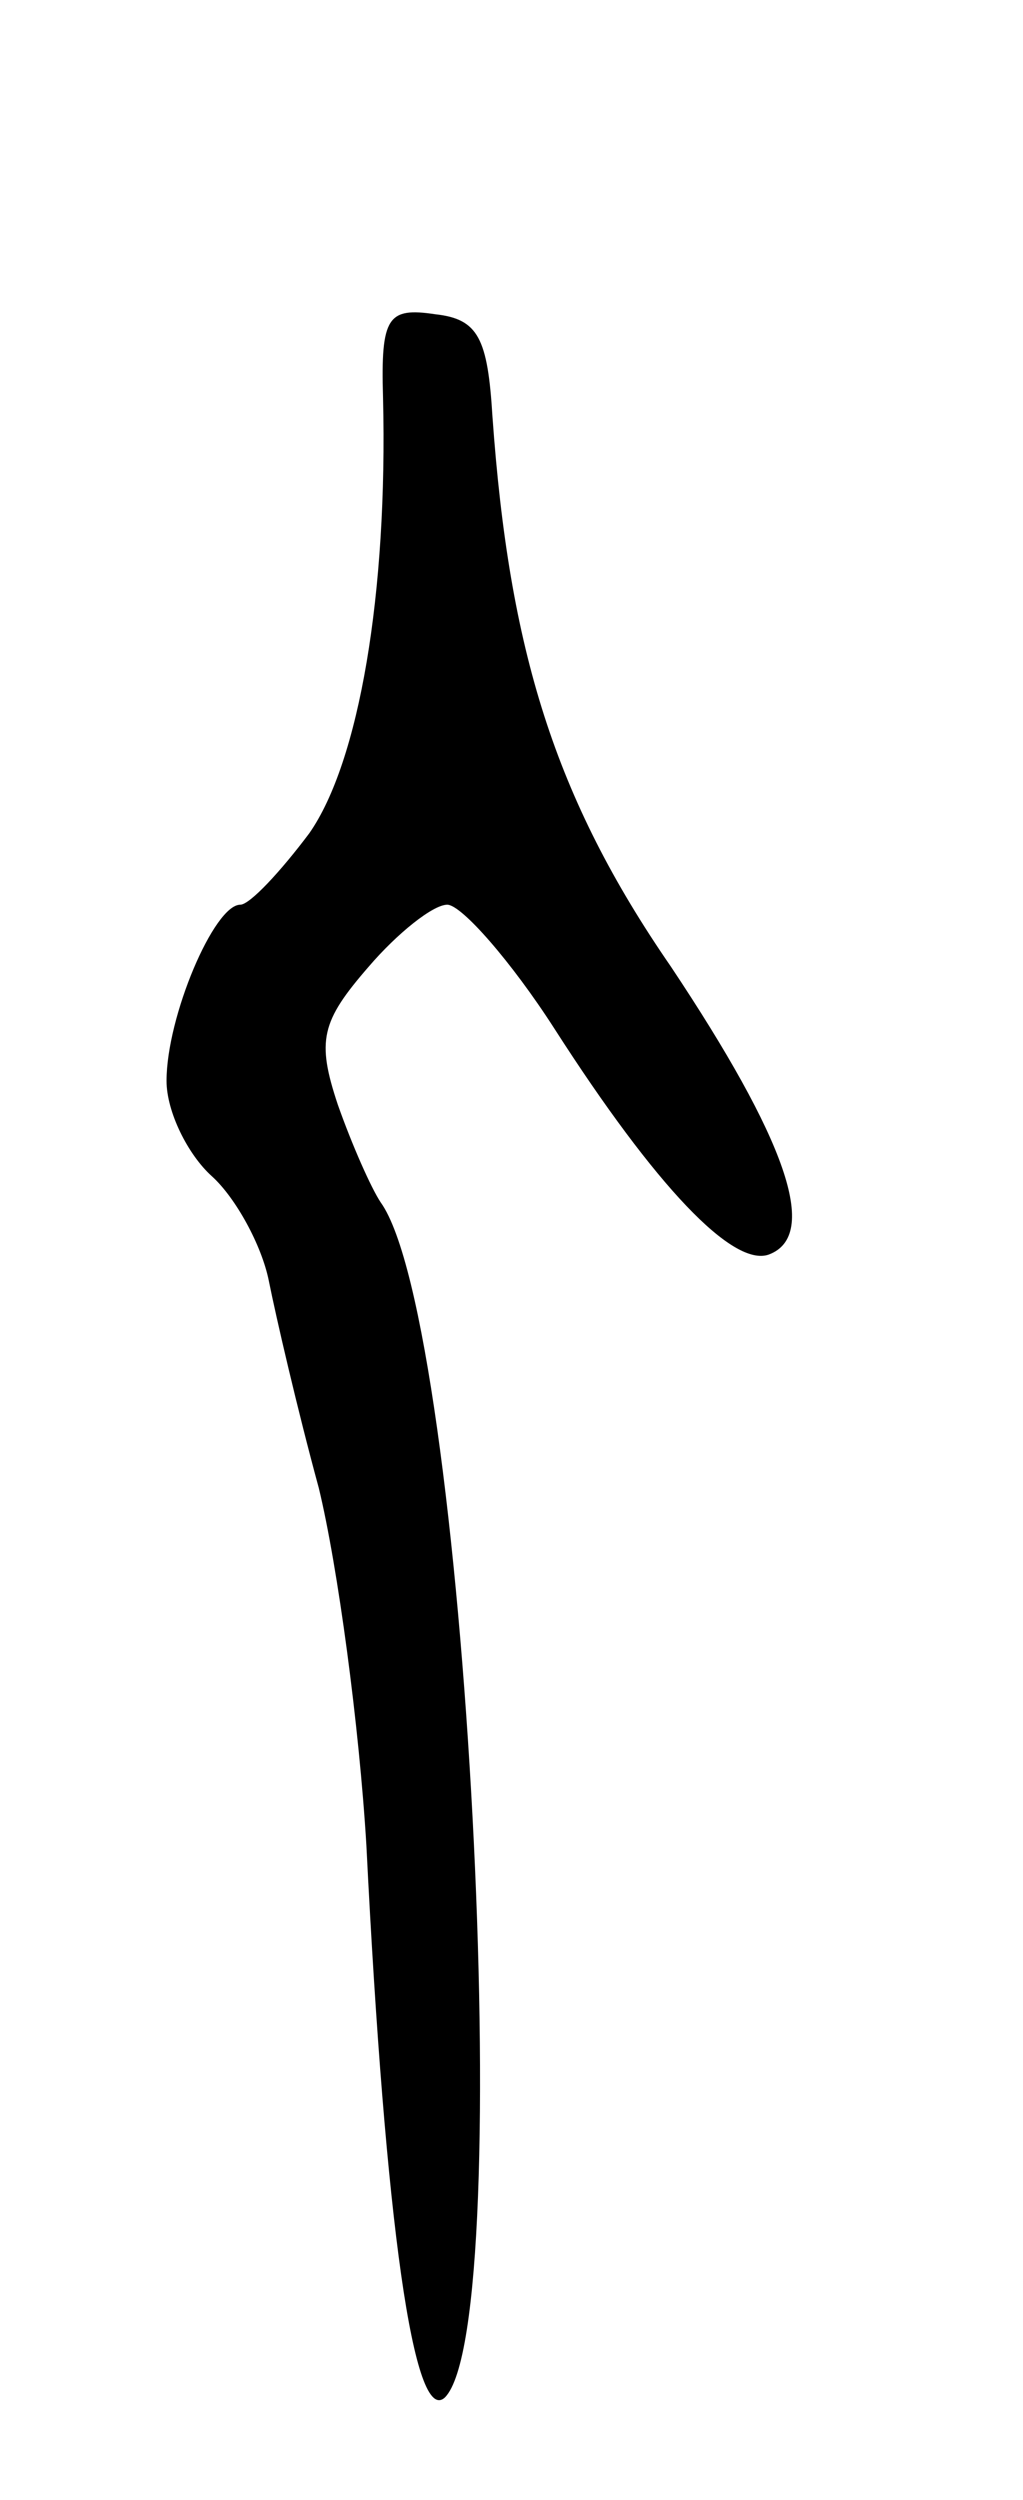 <svg version="1.0" xmlns="http://www.w3.org/2000/svg"
 width="43pt" height="105pt" viewBox="0 0 43 105"
 preserveAspectRatio="xMidYMid meet">
<g transform="translate(0,105) scale(0.1,-0.1)"
fill="#000000" stroke="none">
<path d="M161 883 c2 -82 -10 -153 -31 -183 -12 -16 -25 -30 -29 -30 -11 0
-31 -47 -31 -74 0 -13 9 -31 19 -40 10 -9 21 -29 24 -44 3 -15 12 -54 21 -87
8 -33 17 -100 20 -150 8 -160 20 -244 33 -232 31 31 9 452 -27 502 -4 6 -12
24 -18 41 -9 27 -7 35 13 58 12 14 27 26 33 26 6 0 27 -24 45 -52 43 -67 75
-100 90 -95 22 8 7 49 -41 121 -49 71 -68 133 -75 231 -2 33 -6 41 -24 43 -20
3 -23 -1 -22 -35z"/>
</g>
</svg>
